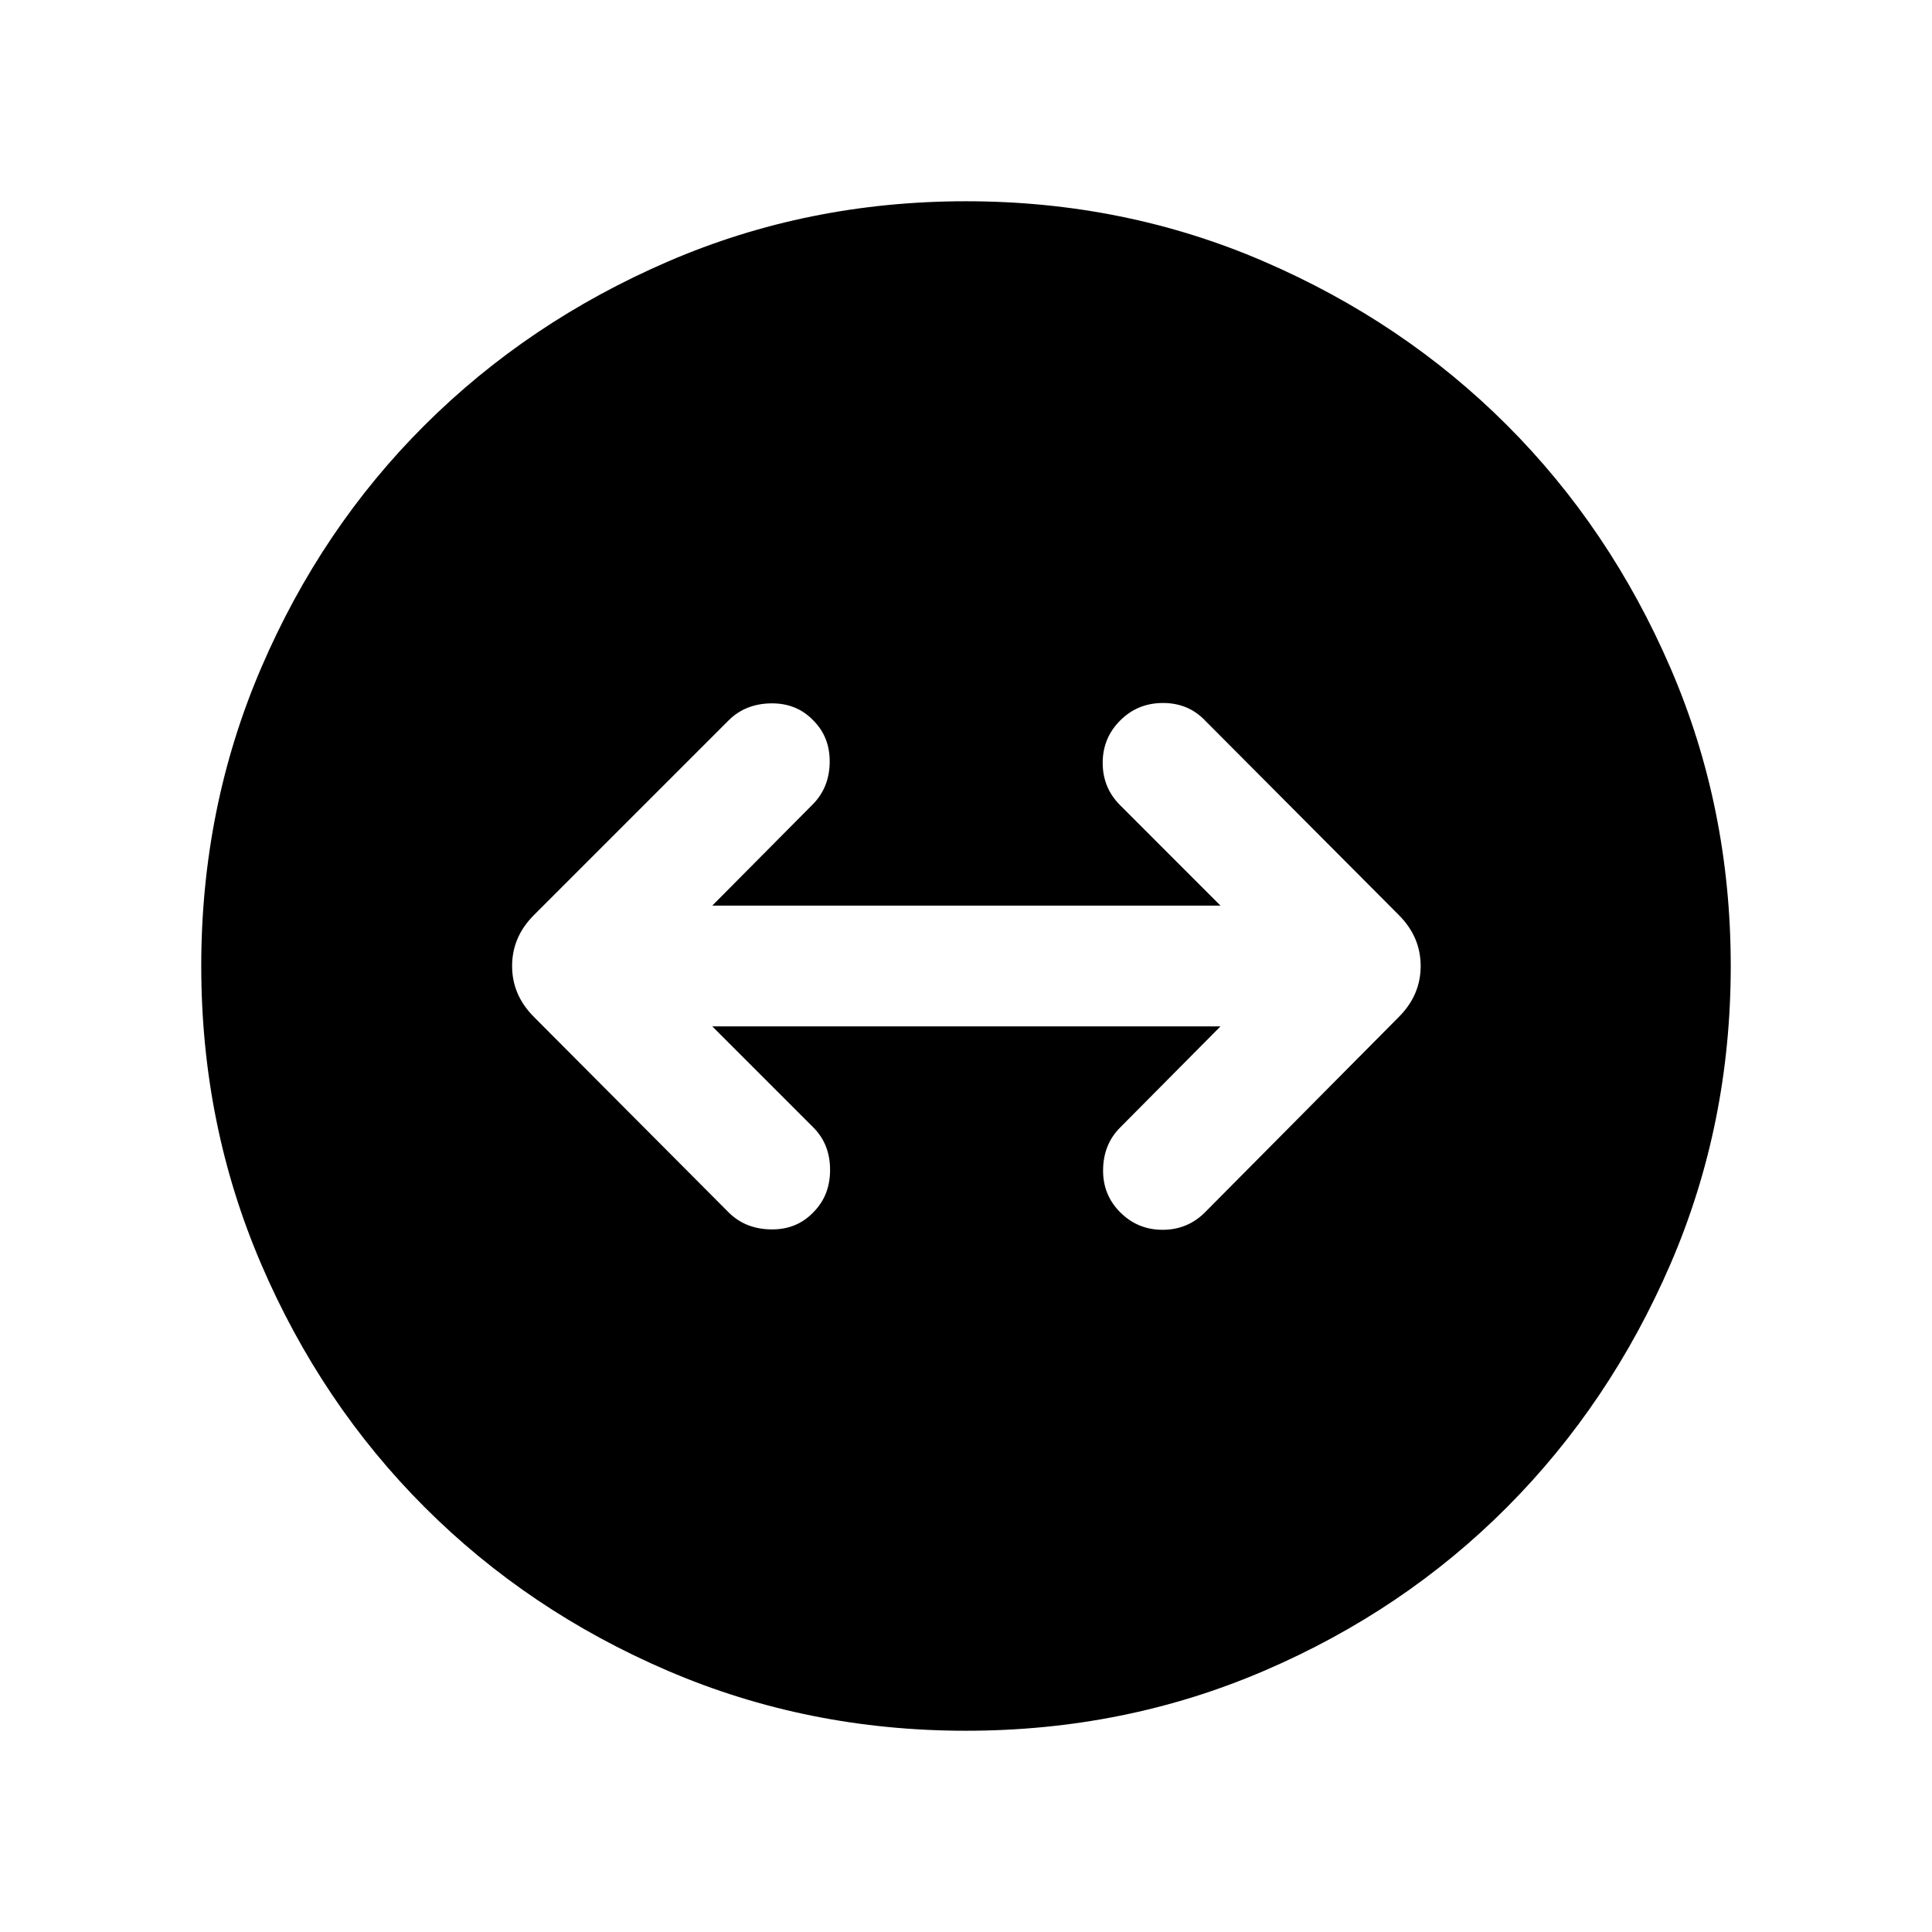 <svg xmlns="http://www.w3.org/2000/svg" height="24" viewBox="0 -960 960 960" width="24"><path d="M480-100q-78.77 0-148.11-29.77-69.35-29.77-120.85-81.27t-81.27-120.85Q100-401.23 100-480q0-78.77 29.77-148.11 29.77-69.35 81.27-120.66t120.85-81.27Q401.23-860 480-860q78.77 0 148.11 29.96 69.35 29.96 120.66 81.27 51.31 51.31 81.27 120.66Q860-558.77 860-480q0 78.77-29.96 148.11-29.96 69.35-81.27 120.85-51.31 51.5-120.66 81.27Q558.77-100 480-100Zm-75.85-257.62q8.31-8.3 8.31-21.07t-8.31-21.08L353.92-450h252.54l-49.84 50.23q-8.31 8.31-8.5 20.89-.2 12.57 8.5 21.26 8.69 8.7 21.07 8.7 12.39 0 21.08-8.7l96.31-97.07q10.84-10.85 10.84-25.31 0-14.46-10.84-25.31L598.77-602q-8.31-8.69-20.89-8.69-12.57 0-21.26 8.69-8.7 8.69-8.7 21.08 0 12.38 8.7 21.07L606.46-510H353.92l49.85-50.23q8.31-8.31 8.5-20.89.19-12.57-8.12-20.88-8.3-8.69-21.07-8.5-12.77.19-21.08 8.5l-96.69 96.69q-10.85 10.85-10.85 25.31 0 14.46 10.85 25.31L362-357.62q8.31 8.31 21.08 8.5 12.77.2 21.07-8.5Z"/></svg>